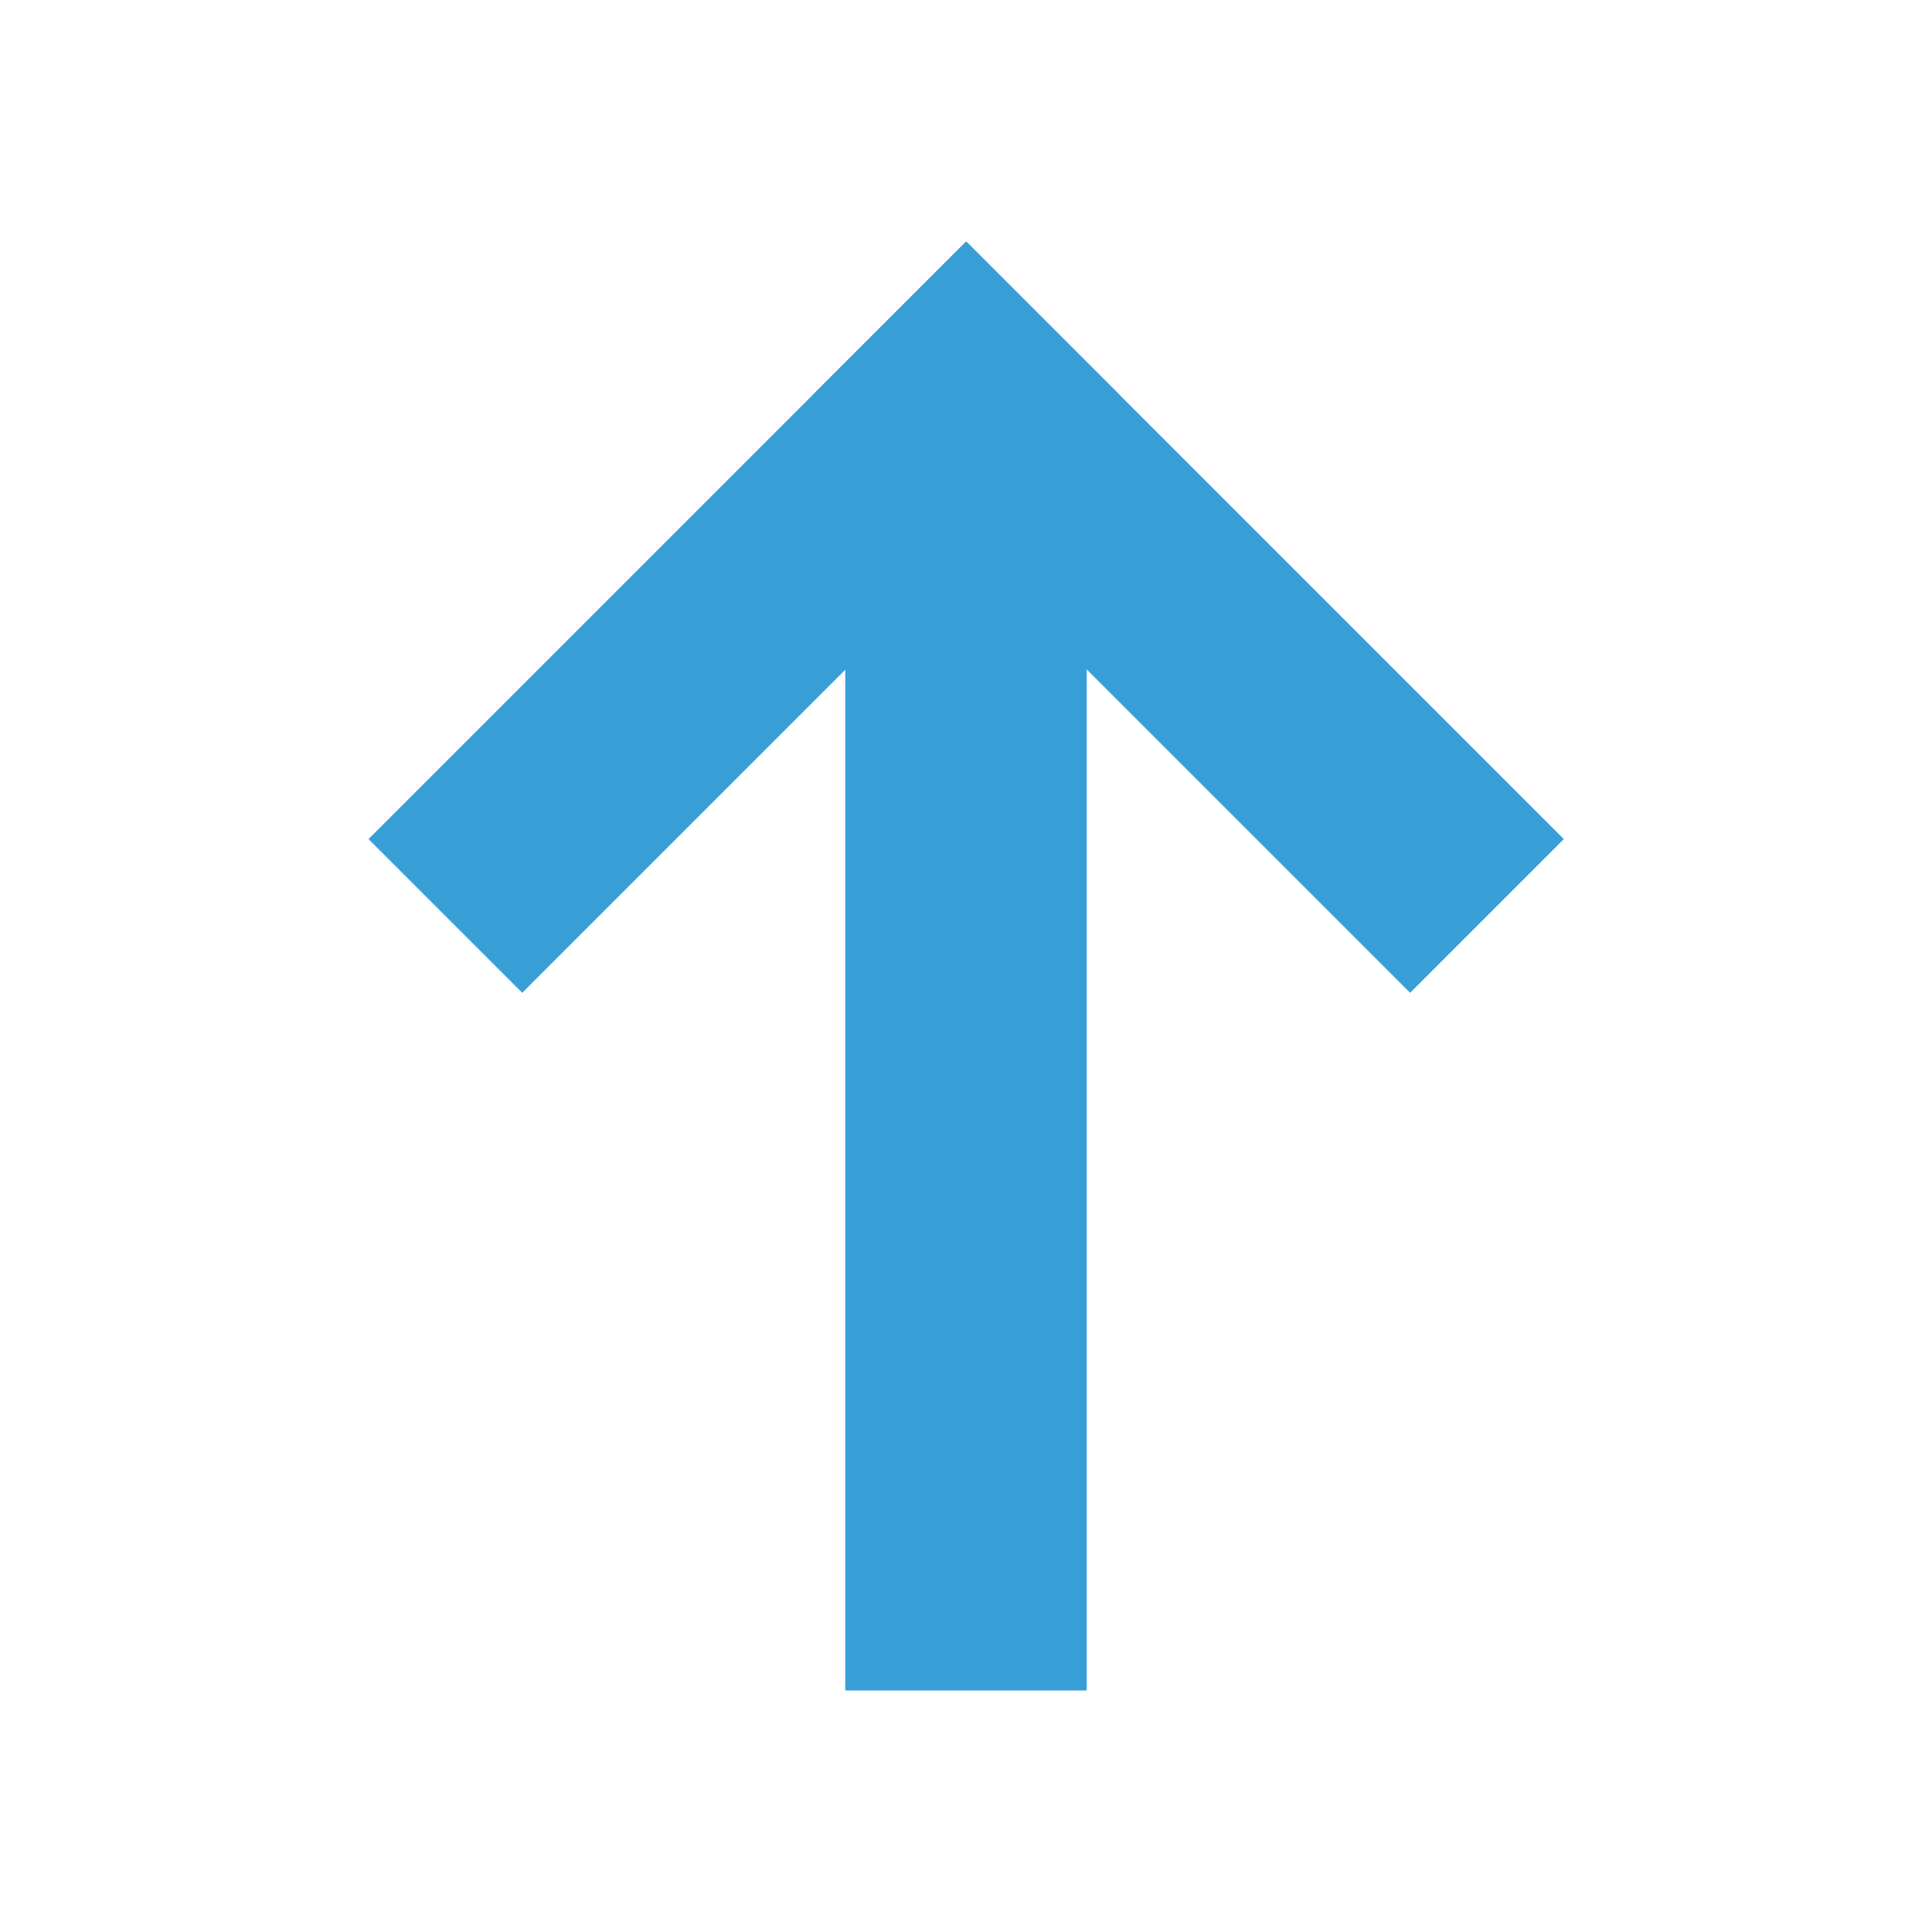 <svg xmlns="http://www.w3.org/2000/svg" width="16" height="16" viewBox="0 0 16 16">
    <g>
        <path d="M9,14l0,-11l-2,0l0,11l2,0Z" style="fill:#389fd6;"/>
        <g>
            <path d="M12.951,6.949l-4.949,-4.949l-1.273,1.273l4.949,4.949l1.273,-1.273Z" style="fill:#389fd6;"/>
            <path d="M9.274,3.273l-1.273,-1.273l-4.949,4.949l1.273,1.273l4.949,-4.949Z" style="fill:#389fd6;"/>
        </g>
    </g>
</svg>
